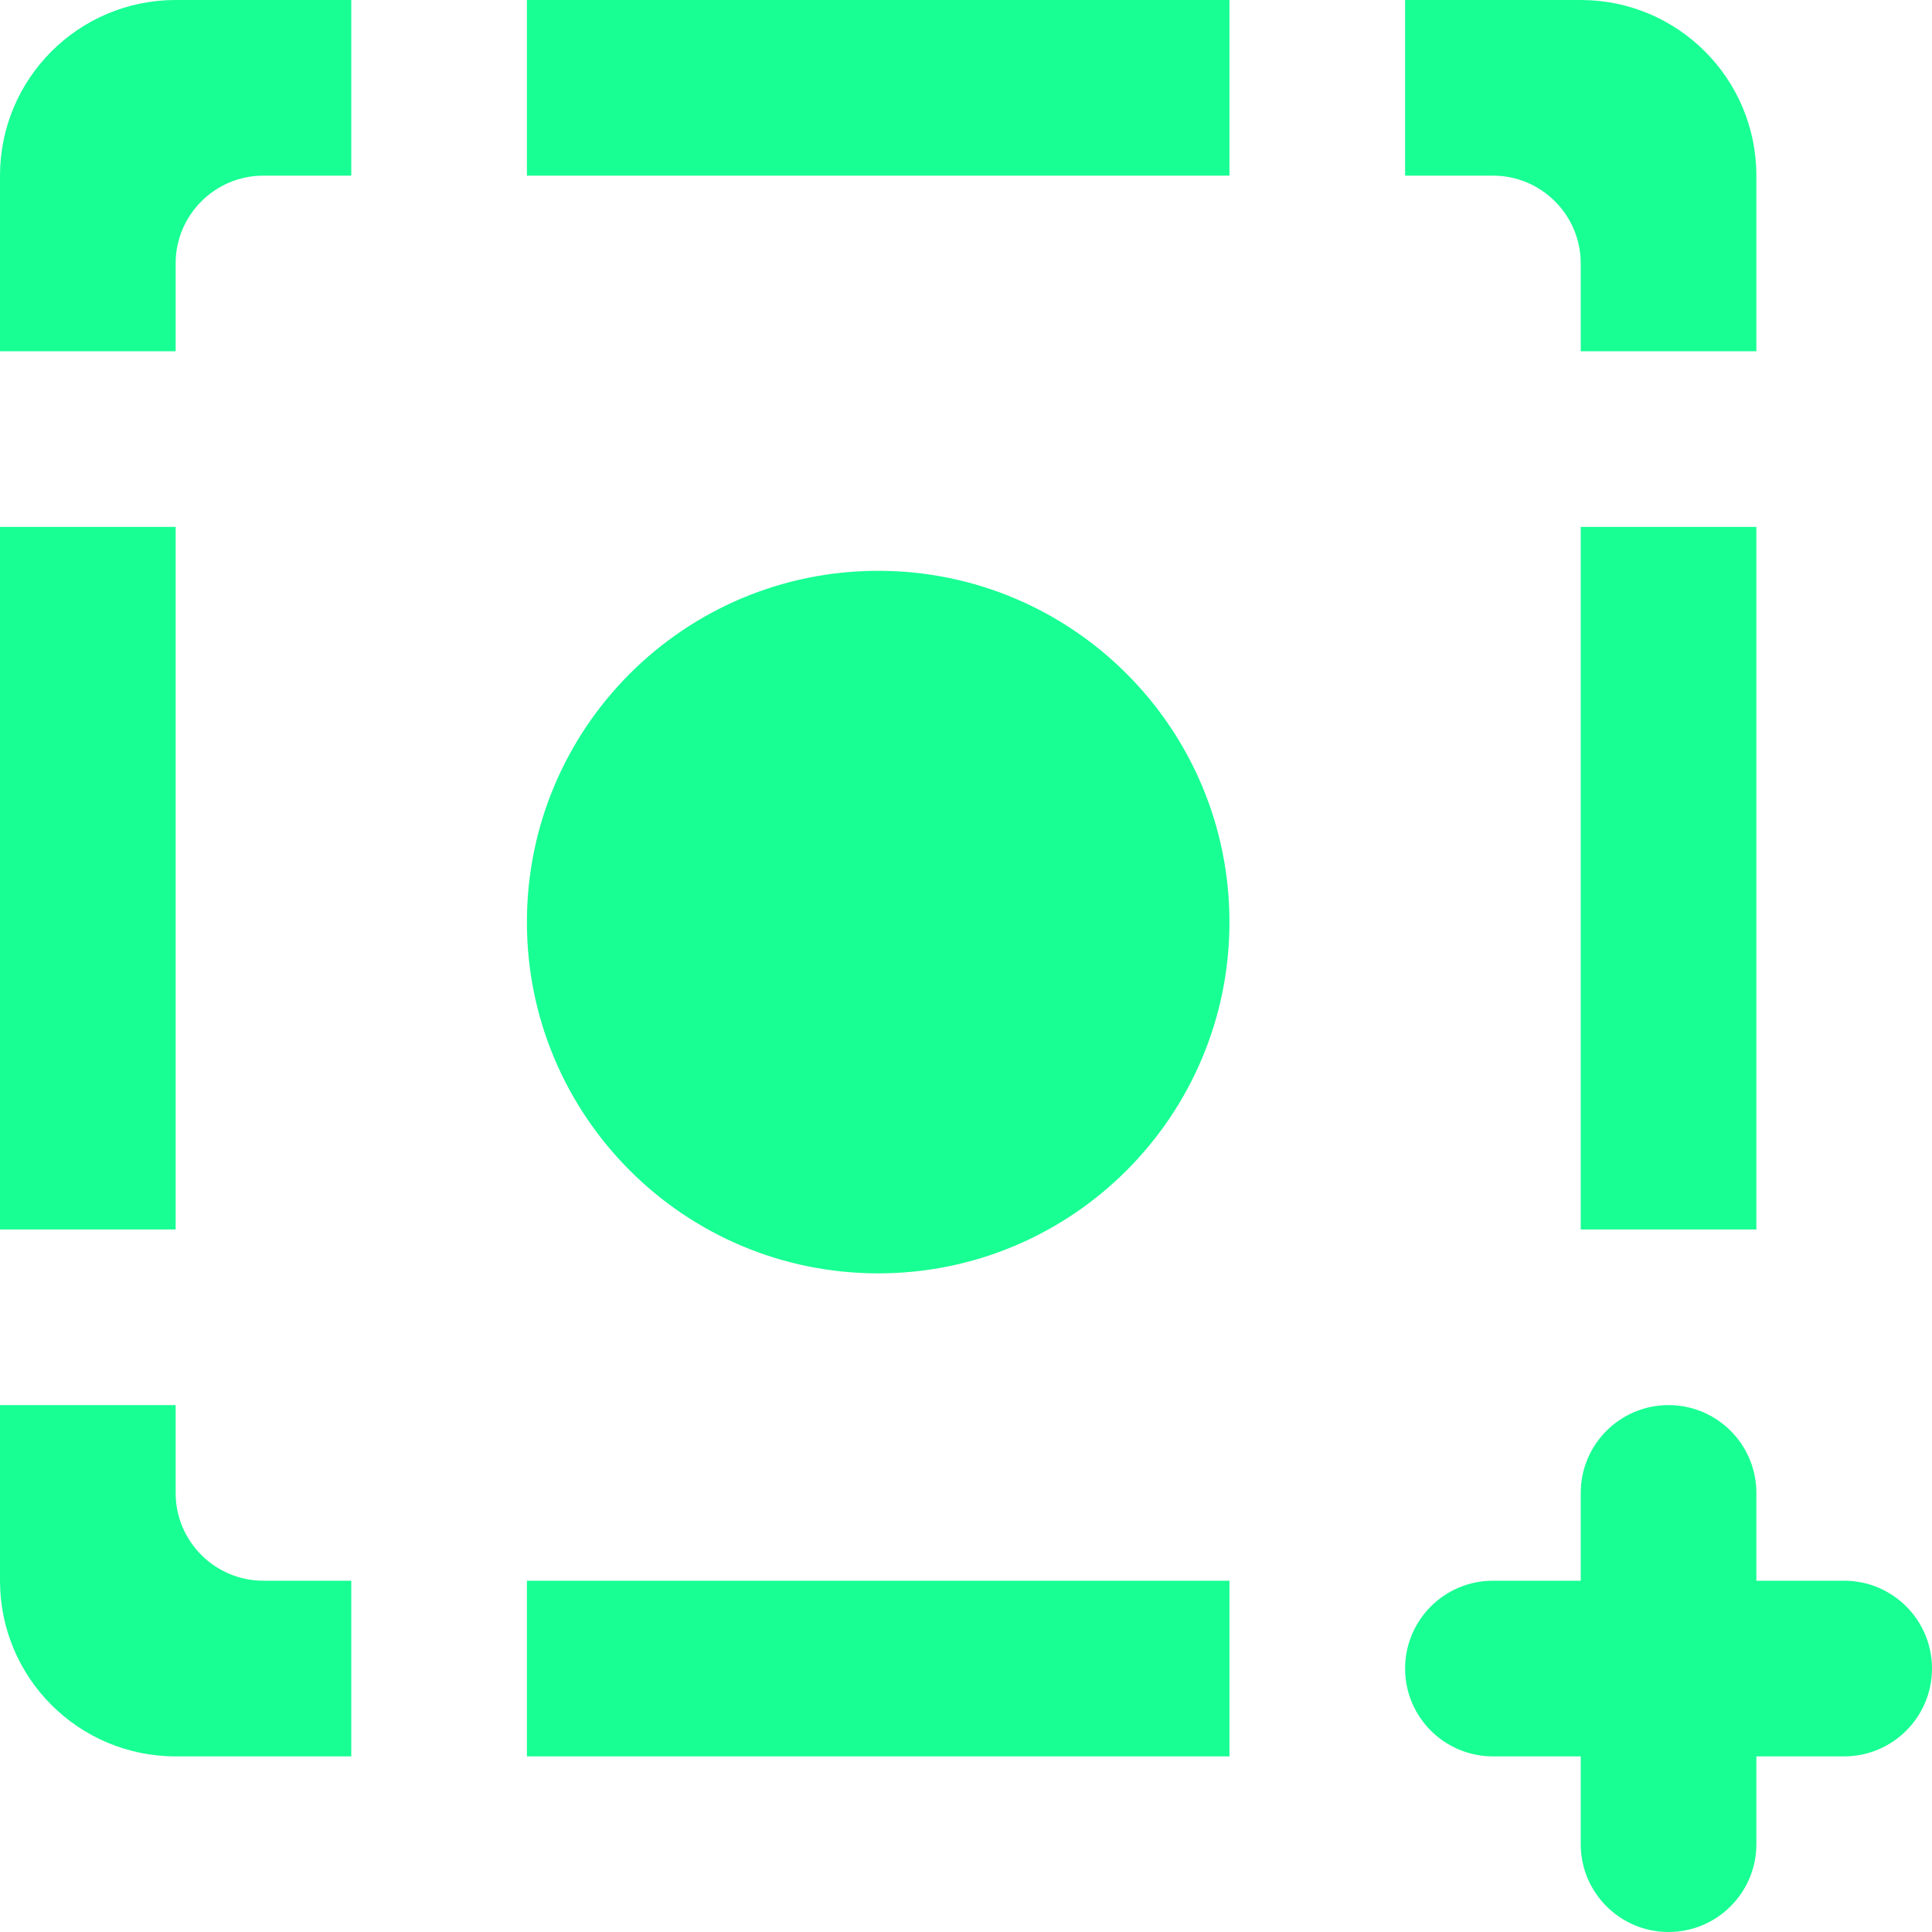 <?xml version="1.0" encoding="UTF-8" standalone="no"?>
<svg width="22px" height="22px" viewBox="0 0 22 22" version="1.1" xmlns="http://www.w3.org/2000/svg" xmlns:xlink="http://www.w3.org/1999/xlink">
    <!-- Generator: Sketch 3.8.1 (29687) - http://www.bohemiancoding.com/sketch -->
    <title>record_plus_focus [#948]</title>
    <desc>Created with Sketch.</desc>
    <defs></defs>
    <g id="Page-1" stroke="none" stroke-width="1" fill="none" fill-rule="evenodd">
        <g id="Dribbble-Dark-Preview" transform="translate(-140, -3999)" fill="#18FF94">
            <g id="icons" transform="translate(56, 160)">
                <path d="M94,3845.5 C91.791,3845.5 90,3847.291 90,3849.5 C90,3851.709 91.791,3853.5 94,3853.5 C96.209,3853.5 98,3851.709 98,3849.5 C98,3847.291 96.209,3845.5 94,3845.5 L94,3845.5 Z M102,3853 L104,3853 L104,3845 L102,3845 L102,3853 Z M104,3857 L104,3856 C104,3855.448 103.552,3855 103,3855 C102.448,3855 102,3855.448 102,3856 L102,3857 L101,3857 C100.448,3857 100,3857.448 100,3858 C100,3858.552 100.448,3859 101,3859 L102,3859 L102,3860 C102,3860.552 102.448,3861 103,3861 C103.552,3861 104,3860.552 104,3860 L104,3859 L105,3859 C105.552,3859 106,3858.552 106,3858 C106,3857.448 105.552,3857 105,3857 L104,3857 Z M102,3843 L104,3843 L104,3841 C104,3839.895 103.105,3839 102,3839 L100,3839 L100,3841 L101,3841 C101.552,3841 102,3841.448 102,3842 L102,3843 Z M84,3853 L86,3853 L86,3845 L84,3845 L84,3853 Z M86,3855 L84,3855 L84,3857 C84,3858.105 84.895,3859 86,3859 L88,3859 L88,3857 L87,3857 C86.448,3857 86,3856.552 86,3856 L86,3855 Z M84,3843 L86,3843 L86,3842 C86,3841.448 86.448,3841 87,3841 L88,3841 L88,3839 L86,3839 C84.895,3839 84,3839.895 84,3841 L84,3843 Z M90,3859 L98,3859 L98,3857 L90,3857 L90,3859 Z M90,3841 L98,3841 L98,3839 L90,3839 L90,3841 Z" id="record_plus_focus-[#948]"></path>
            </g>
        </g>
    </g>
</svg>